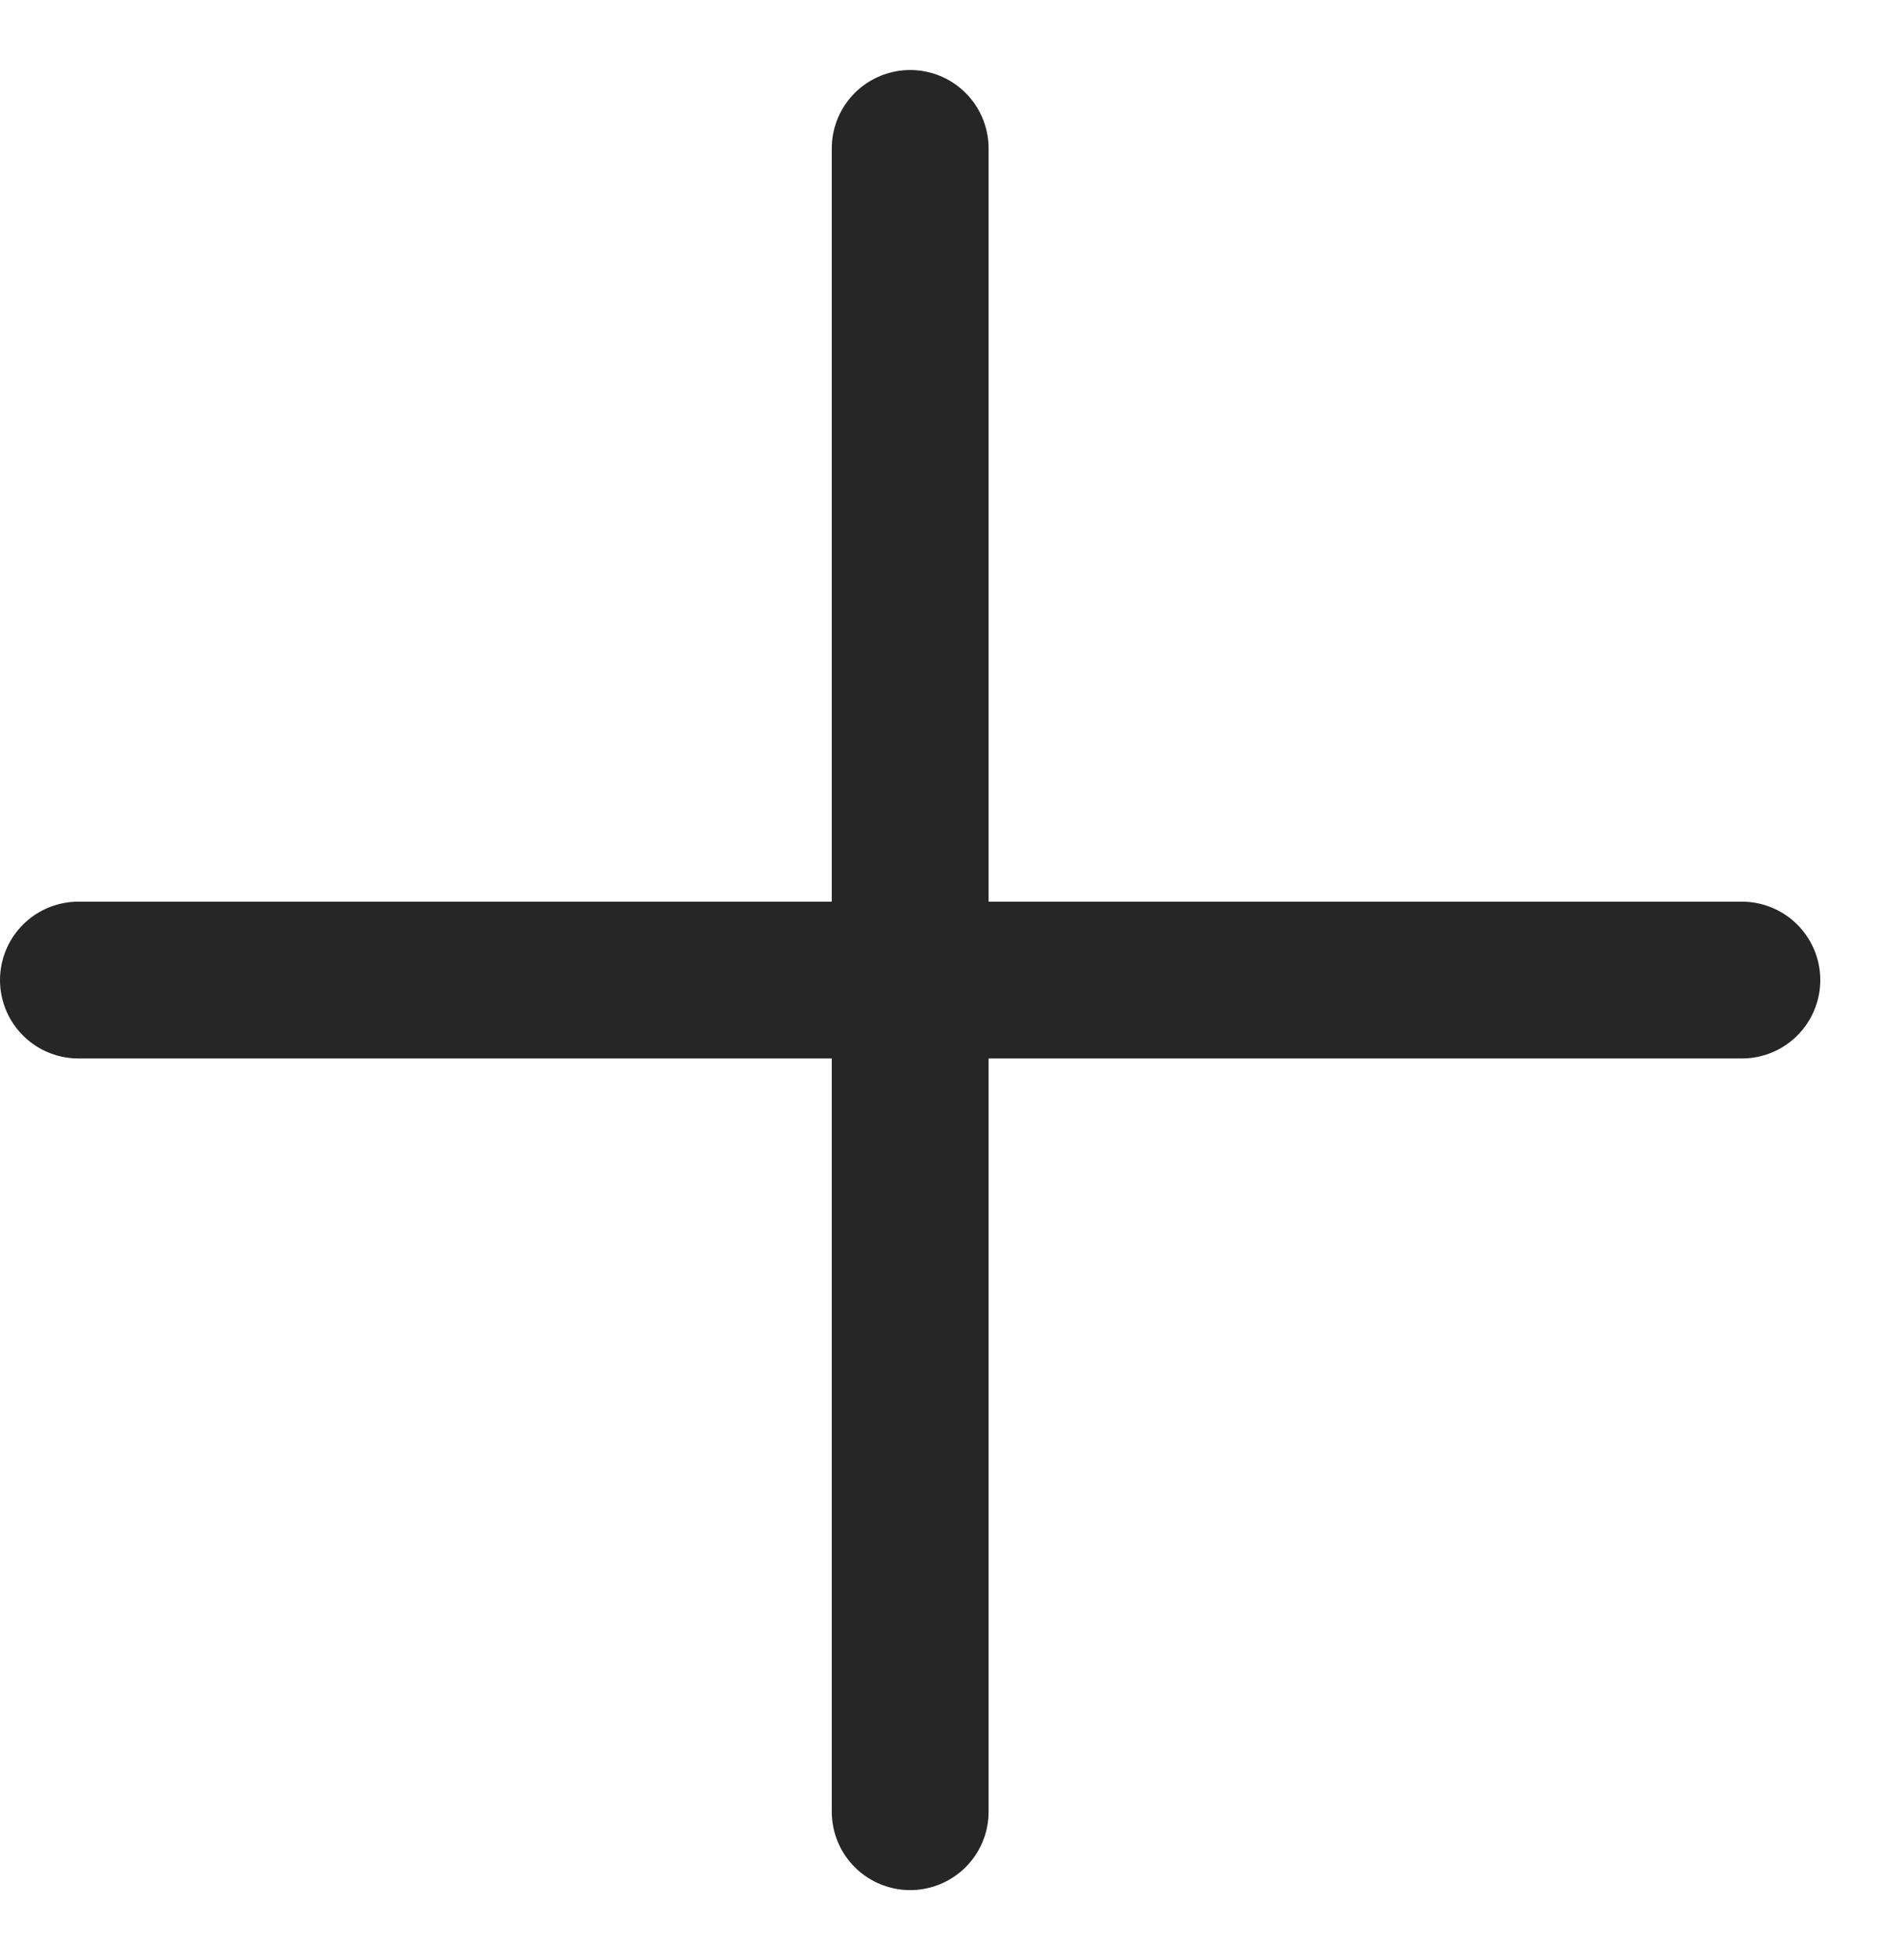 <svg width="24" height="25" viewBox="0 0 24 25" fill="none" xmlns="http://www.w3.org/2000/svg">
<path d="M1 12.5H22.213M11.607 1.893V23.107" stroke="#262626" stroke-width="2" stroke-linecap="round"/>
</svg>
